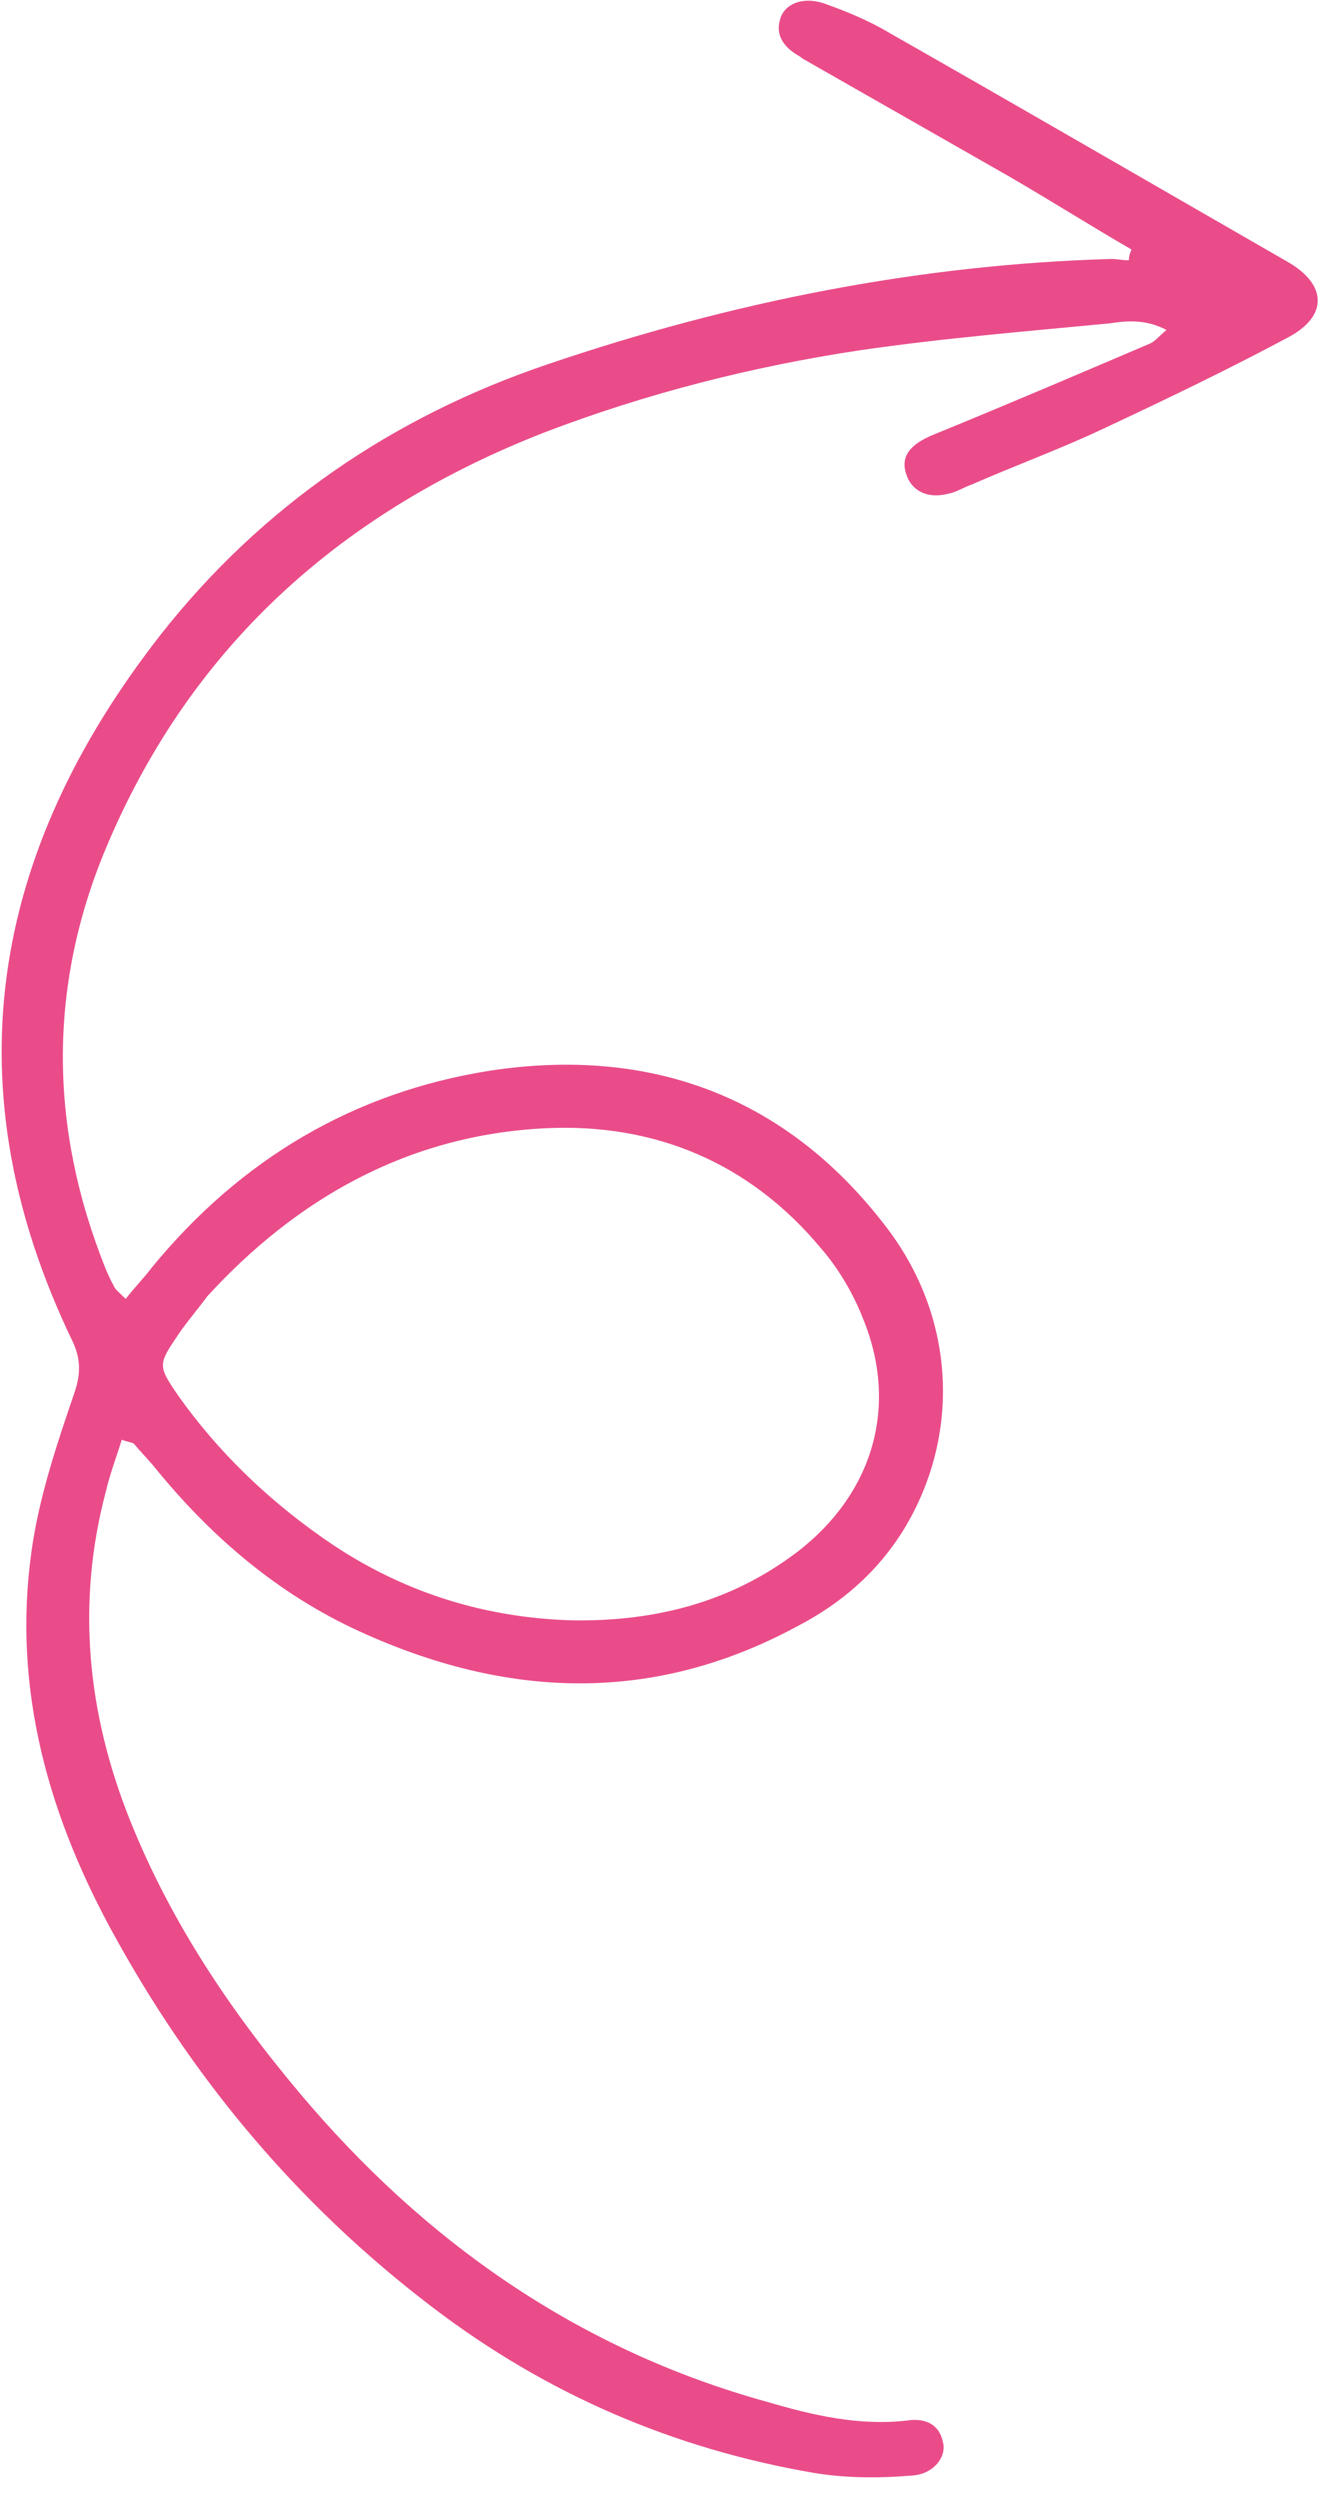 <svg width="57" height="108" viewBox="0 0 57 108" fill="none" xmlns="http://www.w3.org/2000/svg">
<path d="M48.899 10.781C47.102 9.74 45.364 8.64 43.567 7.599C40.727 5.979 37.888 4.36 35.048 2.74C34.874 2.624 34.7 2.566 34.584 2.451C33.947 2.104 33.483 1.583 33.714 0.829C33.887 0.192 34.64 -0.156 35.567 0.133C36.552 0.48 37.537 0.884 38.407 1.405C44.202 4.702 49.881 8 55.619 11.297C57.357 12.28 57.416 13.671 55.621 14.599C53.016 15.991 50.352 17.268 47.63 18.544C45.778 19.415 43.867 20.111 42.014 20.924C41.666 21.04 41.319 21.272 40.971 21.33C40.102 21.562 39.407 21.215 39.175 20.52C38.885 19.71 39.347 19.188 40.332 18.782C43.459 17.505 46.586 16.17 49.713 14.835C49.945 14.719 50.06 14.545 50.408 14.255C49.538 13.793 48.727 13.851 47.974 13.968C44.325 14.318 40.734 14.611 37.143 15.135C32.509 15.834 27.934 16.996 23.533 18.679C14.905 22.046 8.421 27.728 4.721 36.304C2.177 42.156 2.065 48.181 4.329 54.203C4.504 54.667 4.678 55.13 4.91 55.535C4.968 55.709 5.142 55.825 5.431 56.114C5.837 55.593 6.242 55.187 6.589 54.723C10.408 50.086 15.272 47.186 21.18 46.254C28.072 45.206 33.925 47.345 38.216 52.902C41.347 56.897 41.525 62.052 39.037 66.109C37.88 67.963 36.317 69.297 34.406 70.283C28.153 73.648 21.838 73.364 15.522 70.472C11.987 68.853 9.089 66.364 6.654 63.354C6.364 63.007 6.074 62.717 5.784 62.37C5.726 62.312 5.552 62.312 5.263 62.197C5.031 62.95 4.742 63.703 4.569 64.456C3.299 69.265 3.766 74.015 5.623 78.648C7.364 82.991 9.916 86.812 12.931 90.401C18.323 96.827 24.989 101.513 33.158 103.766C35.128 104.344 37.098 104.806 39.183 104.572C39.936 104.456 40.574 104.687 40.748 105.498C40.922 106.135 40.344 106.889 39.417 106.947C38.027 107.064 36.579 107.065 35.188 106.835C29.105 105.797 23.6 103.426 18.673 99.665C12.819 95.209 8.239 89.71 4.758 83.282C1.915 78.013 0.463 72.454 1.443 66.486C1.789 64.401 2.482 62.315 3.176 60.287C3.465 59.475 3.522 58.838 3.174 58.028C-2.164 47.026 -0.434 36.829 6.973 27.381C11.313 21.875 16.987 17.989 23.704 15.725C31.58 13.054 39.689 11.425 48.03 11.187C48.262 11.187 48.494 11.245 48.783 11.244C48.783 11.071 48.841 10.897 48.899 10.781ZM8.965 55.995C8.444 56.691 8.039 57.155 7.692 57.676C6.824 58.952 6.824 59.009 7.694 60.283C9.376 62.657 11.463 64.683 13.839 66.361C17.085 68.675 20.735 69.889 24.732 70.001C28.266 70.056 31.567 69.243 34.462 67.039C37.703 64.546 38.859 60.78 37.292 56.958C36.886 55.916 36.248 54.815 35.494 53.947C32.421 50.242 28.307 48.508 23.557 48.743C17.591 49.038 12.785 51.822 8.965 55.995Z" fill="#EA4C8A"/>
</svg>
